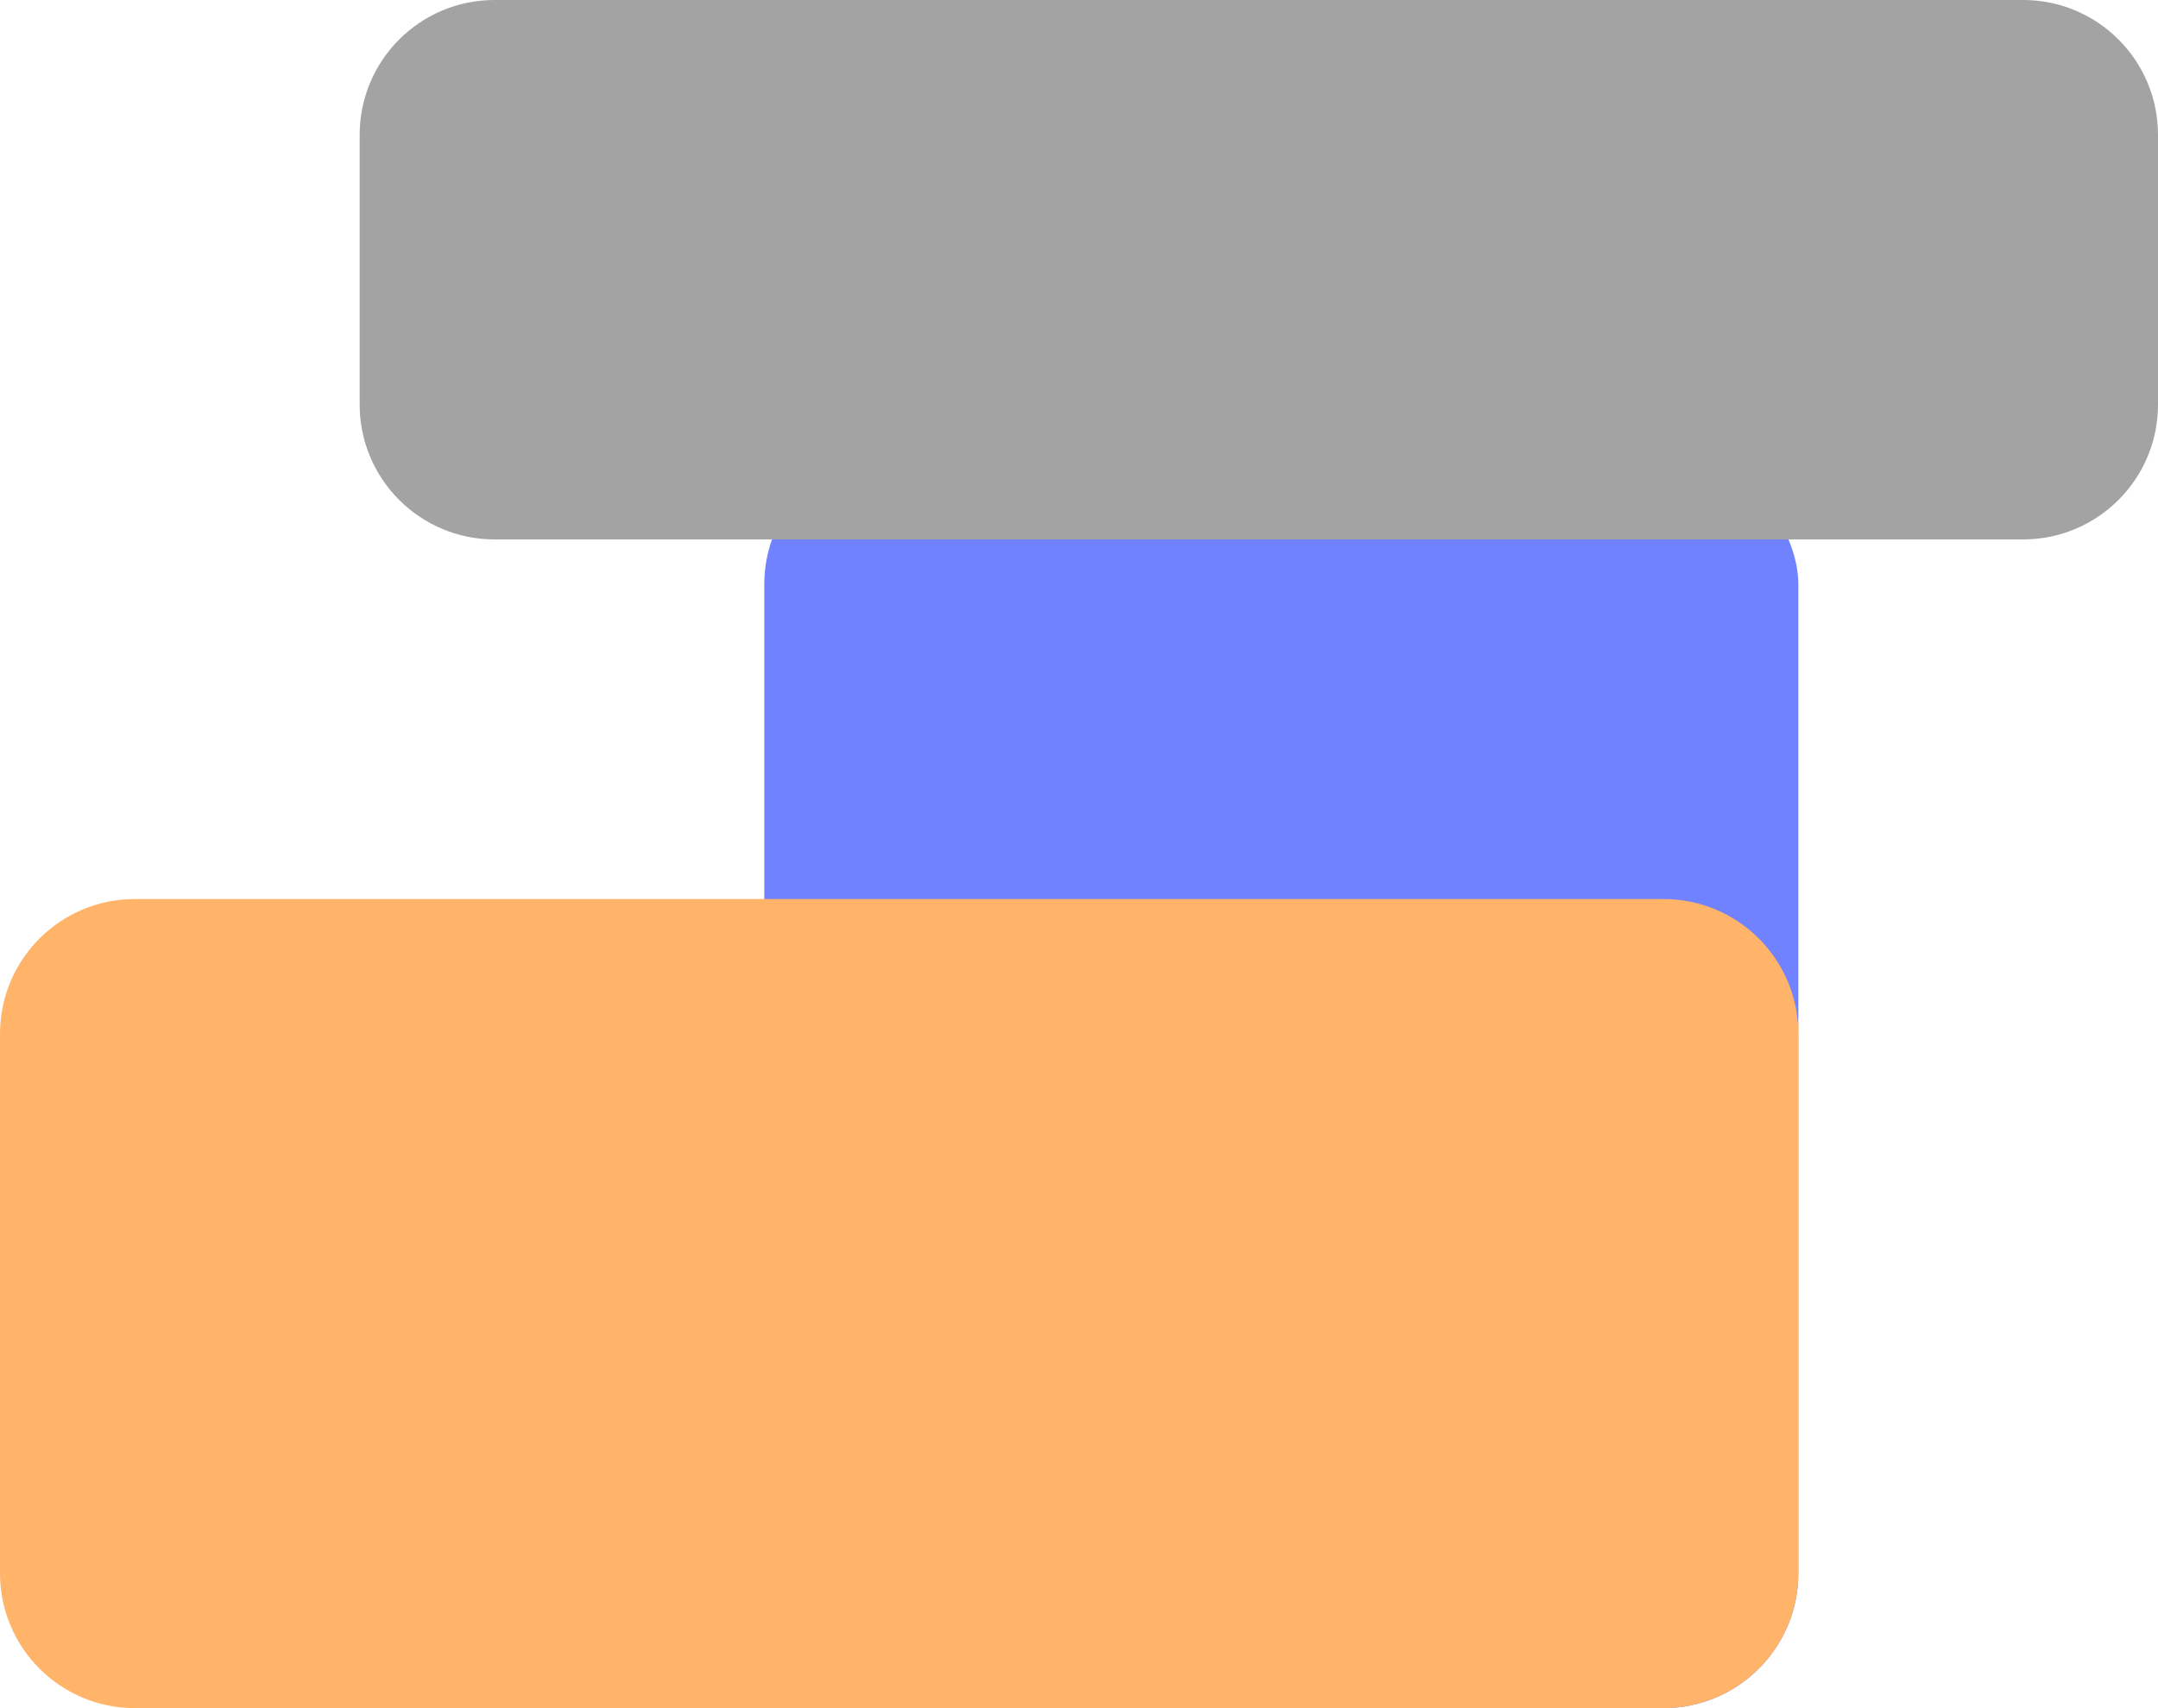 <svg width="48" height="38" viewBox="0 0 48 38" fill="none" xmlns="http://www.w3.org/2000/svg">
<rect x="17" y="10" width="23" height="28" rx="3" fill="#7082FF"/>
<path d="M8 3C8 1.343 9.343 0 11 0H45C46.657 0 48 1.343 48 3V9C48 10.657 46.657 12 45 12H11C9.343 12 8 10.657 8 9V3Z" fill="#A3A3A3"/>
<path d="M0 23C0 21.343 1.343 20 3 20H37C38.657 20 40 21.343 40 23V35C40 36.657 38.657 38 37 38H3C1.343 38 0 36.657 0 35V23Z" fill="#FFB46A"/>
</svg>
